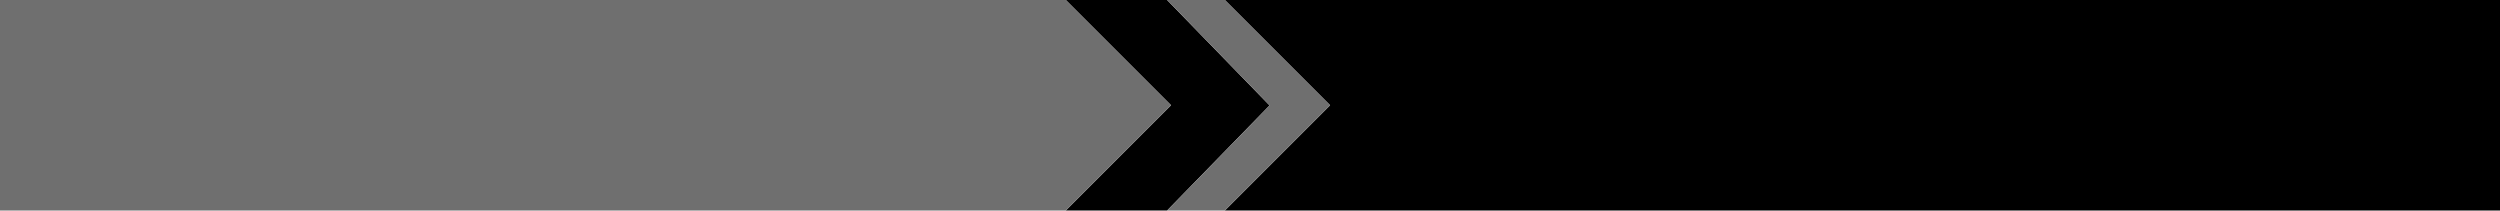 <?xml version="1.0" encoding="UTF-8" standalone="no"?>
<svg xmlns:xlink="http://www.w3.org/1999/xlink" height="64.0px" width="760.0px" xmlns="http://www.w3.org/2000/svg">
  <g transform="matrix(1.0, 0.0, 0.0, 1.0, 0.0, 0.0)">
    <path d="M372.35 0.0 L760.0 0.0 760.0 64.0 372.35 64.0 404.35 32.0 372.35 0.0 M354.8 64.0 L324.0 64.0 355.0 33.0 356.0 32.0 355.0 31.0 324.0 0.0 354.8 0.0 385.95 32.05 354.8 64.0" fill="#000000" fill-rule="evenodd" stroke="none"/>
    <path d="M372.35 64.0 L354.8 64.0 385.95 32.05 354.8 0.0 372.35 0.0 404.35 32.0 372.35 64.0 M324.0 64.0 L0.0 64.0 0.0 0.0 324.0 0.0 355.0 31.0 356.0 32.0 355.0 33.0 324.0 64.0" fill="#6f6f6f" fill-rule="evenodd" stroke="none"/>
  </g>
</svg>
